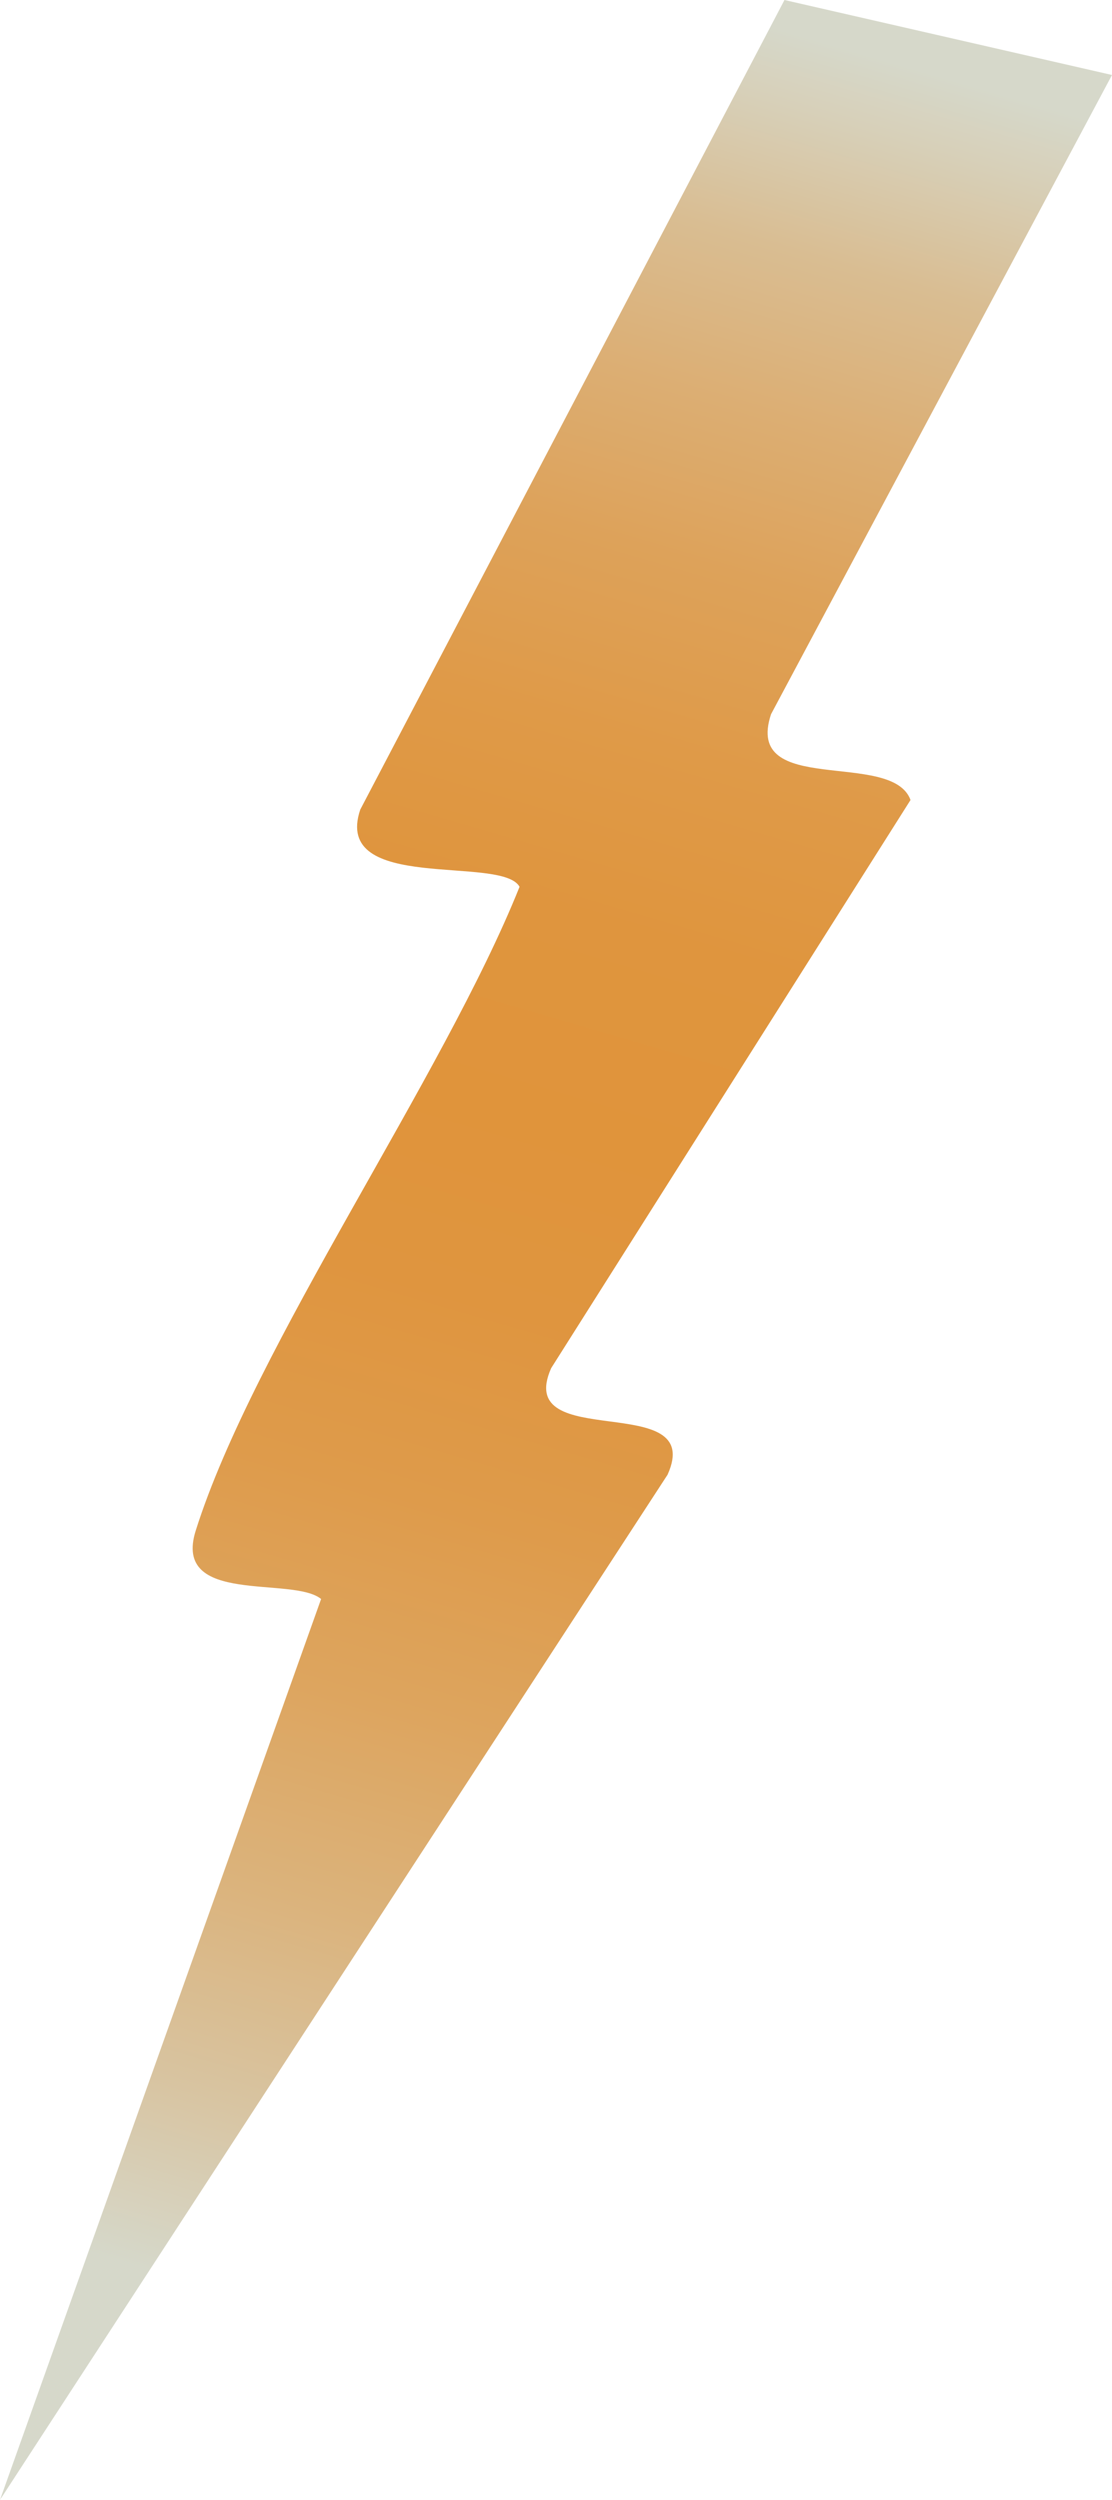 <?xml version="1.0" encoding="UTF-8"?>
<svg id="Layer_2" data-name="Layer 2" xmlns="http://www.w3.org/2000/svg" xmlns:xlink="http://www.w3.org/1999/xlink" viewBox="0 0 176.34 396.32">
  <defs>
    <style>
      .cls-1 {
        fill: url(#linear-gradient);
      }
    </style>
    <linearGradient id="linear-gradient" x1="-189.96" y1="403.28" x2="-168.15" y2="34.82" gradientTransform="translate(307.35 11.7) rotate(12.9)" gradientUnits="userSpaceOnUse">
      <stop offset="0" stop-color="#d6d8ca"/>
      <stop offset=".08" stop-color="#d8c4a1"/>
      <stop offset=".17" stop-color="#dbb37c"/>
      <stop offset=".26" stop-color="#dda55f"/>
      <stop offset=".35" stop-color="#de9b4b"/>
      <stop offset=".44" stop-color="#df953f"/>
      <stop offset=".52" stop-color="#e0943b"/>
      <stop offset=".61" stop-color="#df953e"/>
      <stop offset=".69" stop-color="#df9a48"/>
      <stop offset=".77" stop-color="#dda25a"/>
      <stop offset=".84" stop-color="#dcae73"/>
      <stop offset=".91" stop-color="#d9bd92"/>
      <stop offset=".97" stop-color="#d7d0b9"/>
      <stop offset="1" stop-color="#d6d8ca"/>
    </linearGradient>
  </defs>
  <g id="small_thunder" data-name="small thunder">
    <path class="cls-1" d="M176.34,11.89l-54.07,101.34c-4.39,13.23,19.18,5.52,22.12,13.6l-56.99,90.08c-6.03,13.62,24.62,3.25,18.46,16.89L0,396.32l50.92-142.82c-4.52-3.7-23.65,1.1-19.88-10.85,9.23-29.24,39.26-71.87,51.35-102.06-2.8-5.09-29.75,1.08-25.26-12.24L124.4,0l51.94,11.89Z"/>
  </g>
</svg>